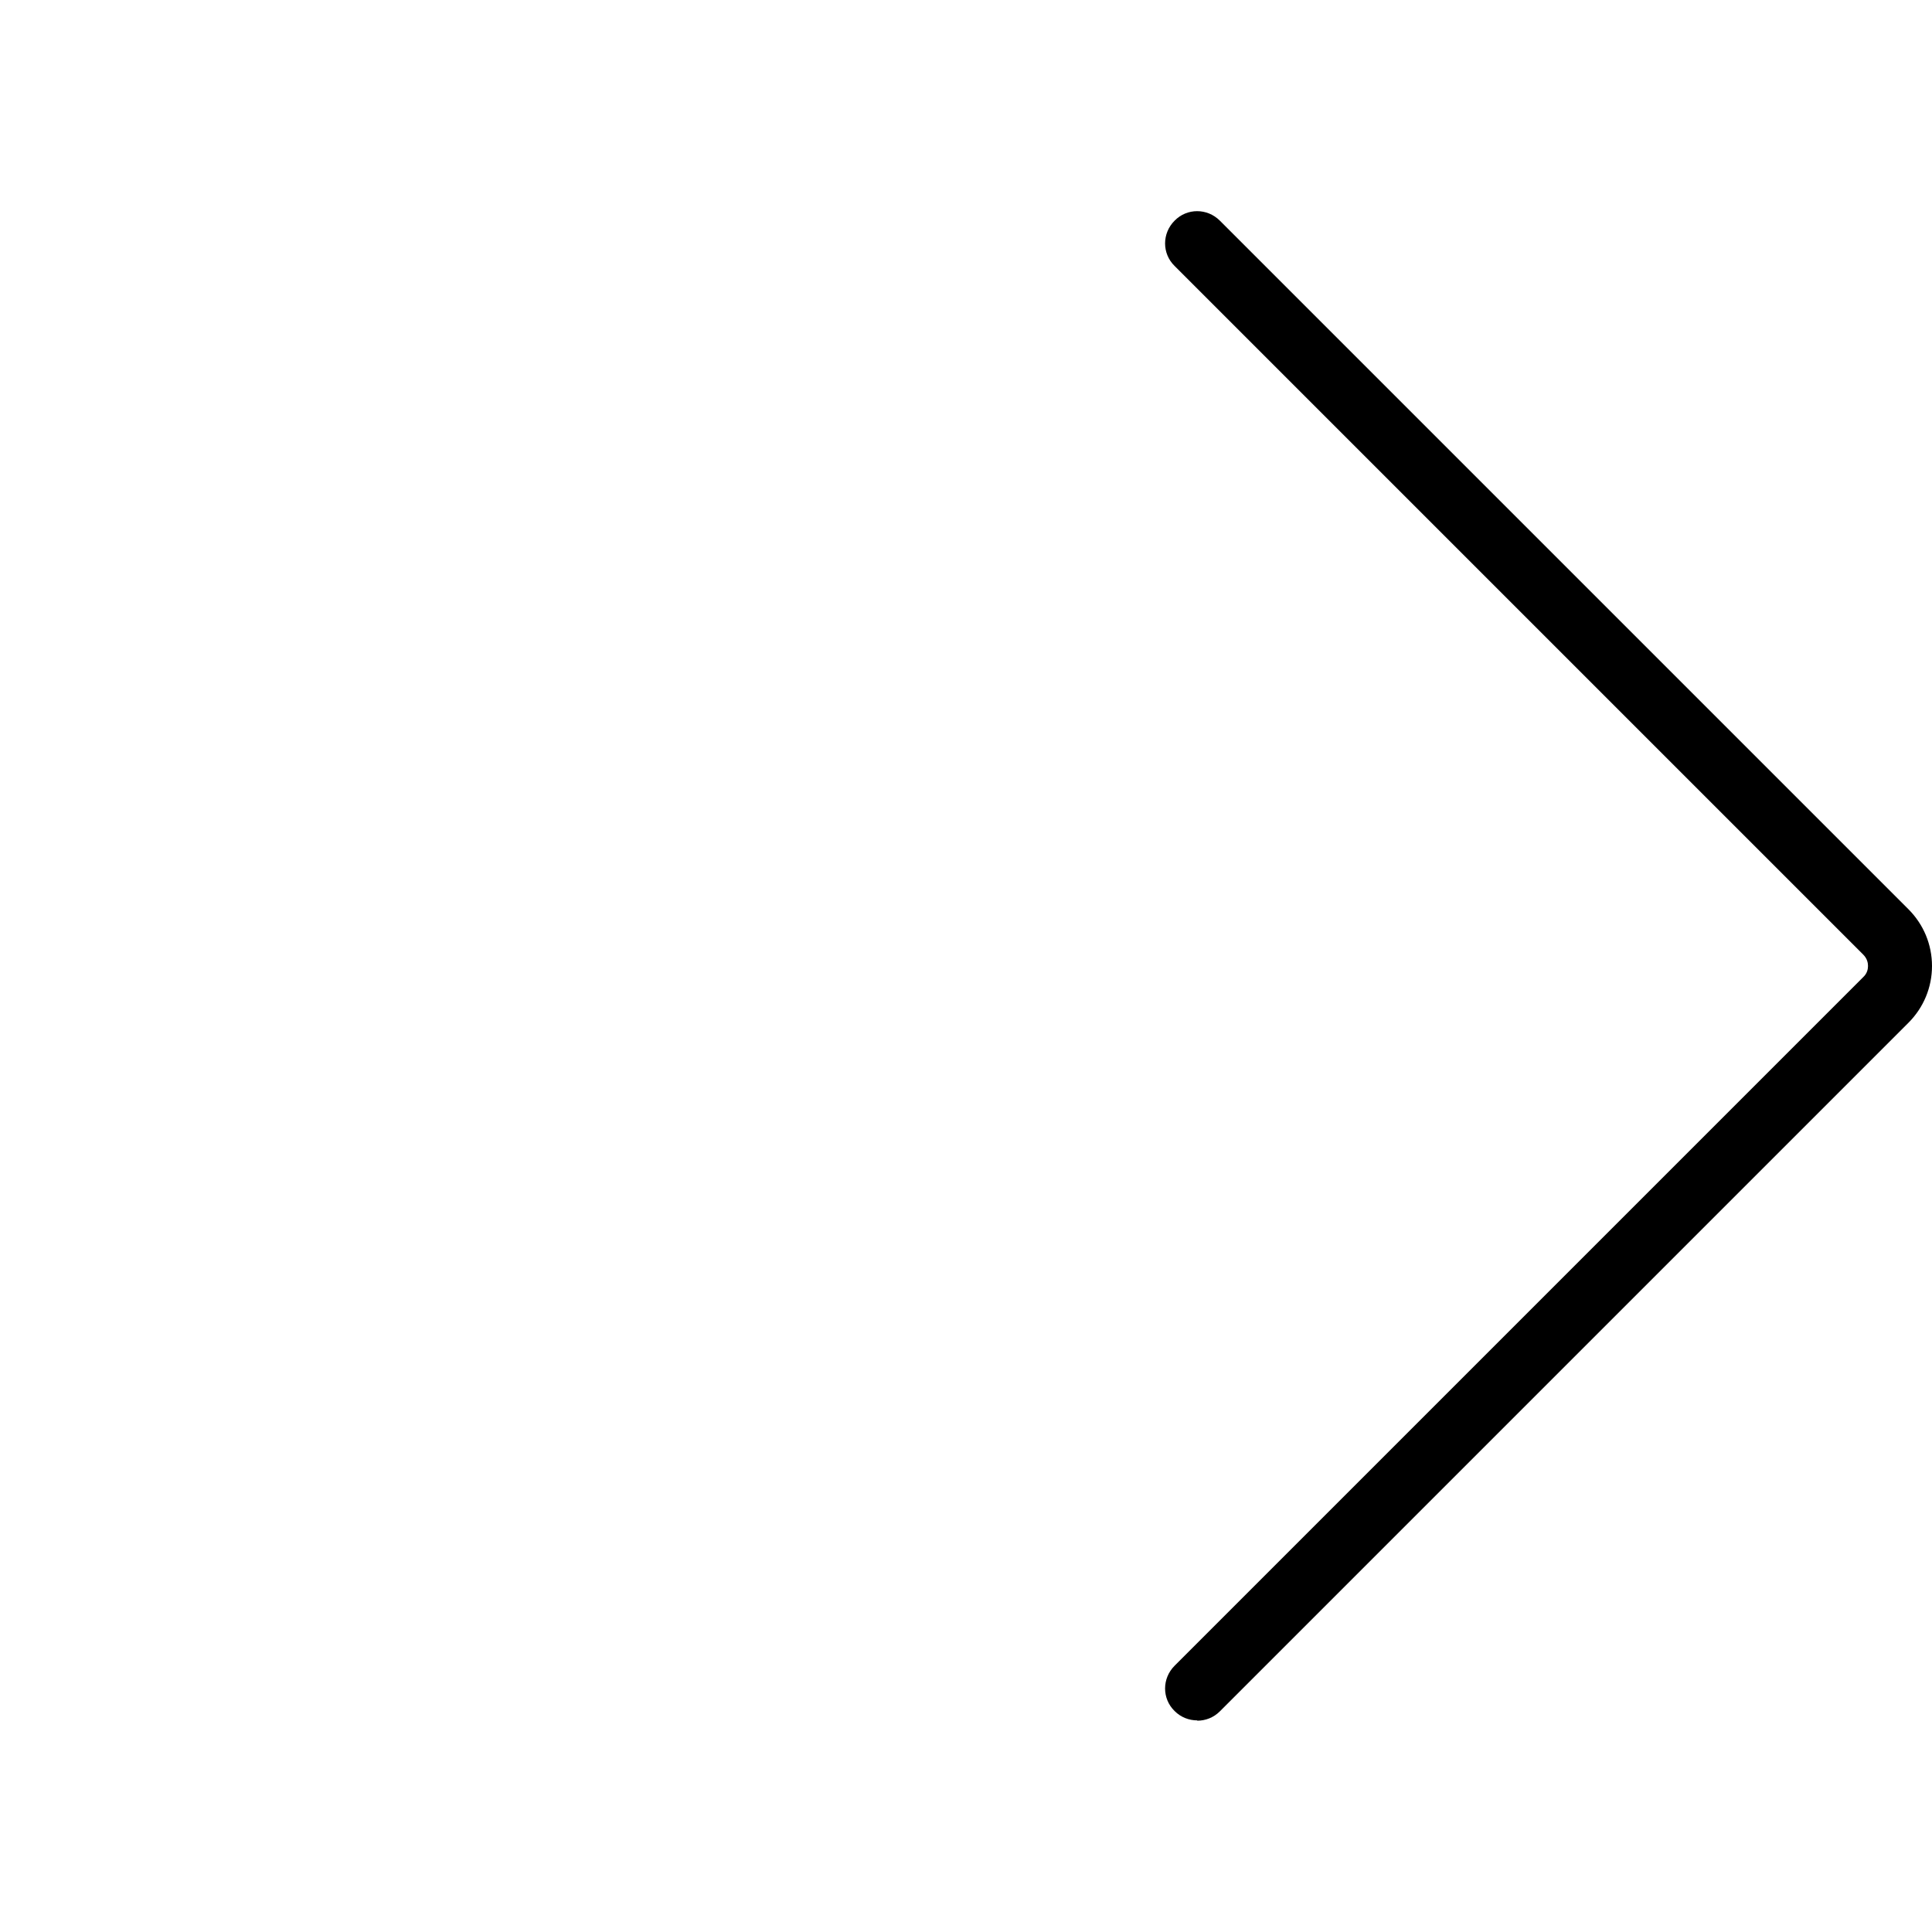 <svg width="64" height="64" viewBox="0 0 64 64" fill="none" xmlns="http://www.w3.org/2000/svg">
<path d="M39.66 57C39.93 57 40.2 56.9 40.41 56.69L63.22 33.88C63.72 33.38 64 32.71 64 32C64 31.29 63.72 30.62 63.22 30.12L40.41 7.31C39.99 6.89 39.32 6.89 38.91 7.31C38.49 7.73 38.49 8.4 38.91 8.81L61.72 31.62C61.86 31.76 61.88 31.91 61.88 32C61.88 32.09 61.86 32.24 61.72 32.37L38.91 55.18C38.49 55.6 38.49 56.27 38.91 56.68C39.12 56.89 39.39 56.99 39.66 56.99V57Z" fill="black"/>
</svg>
